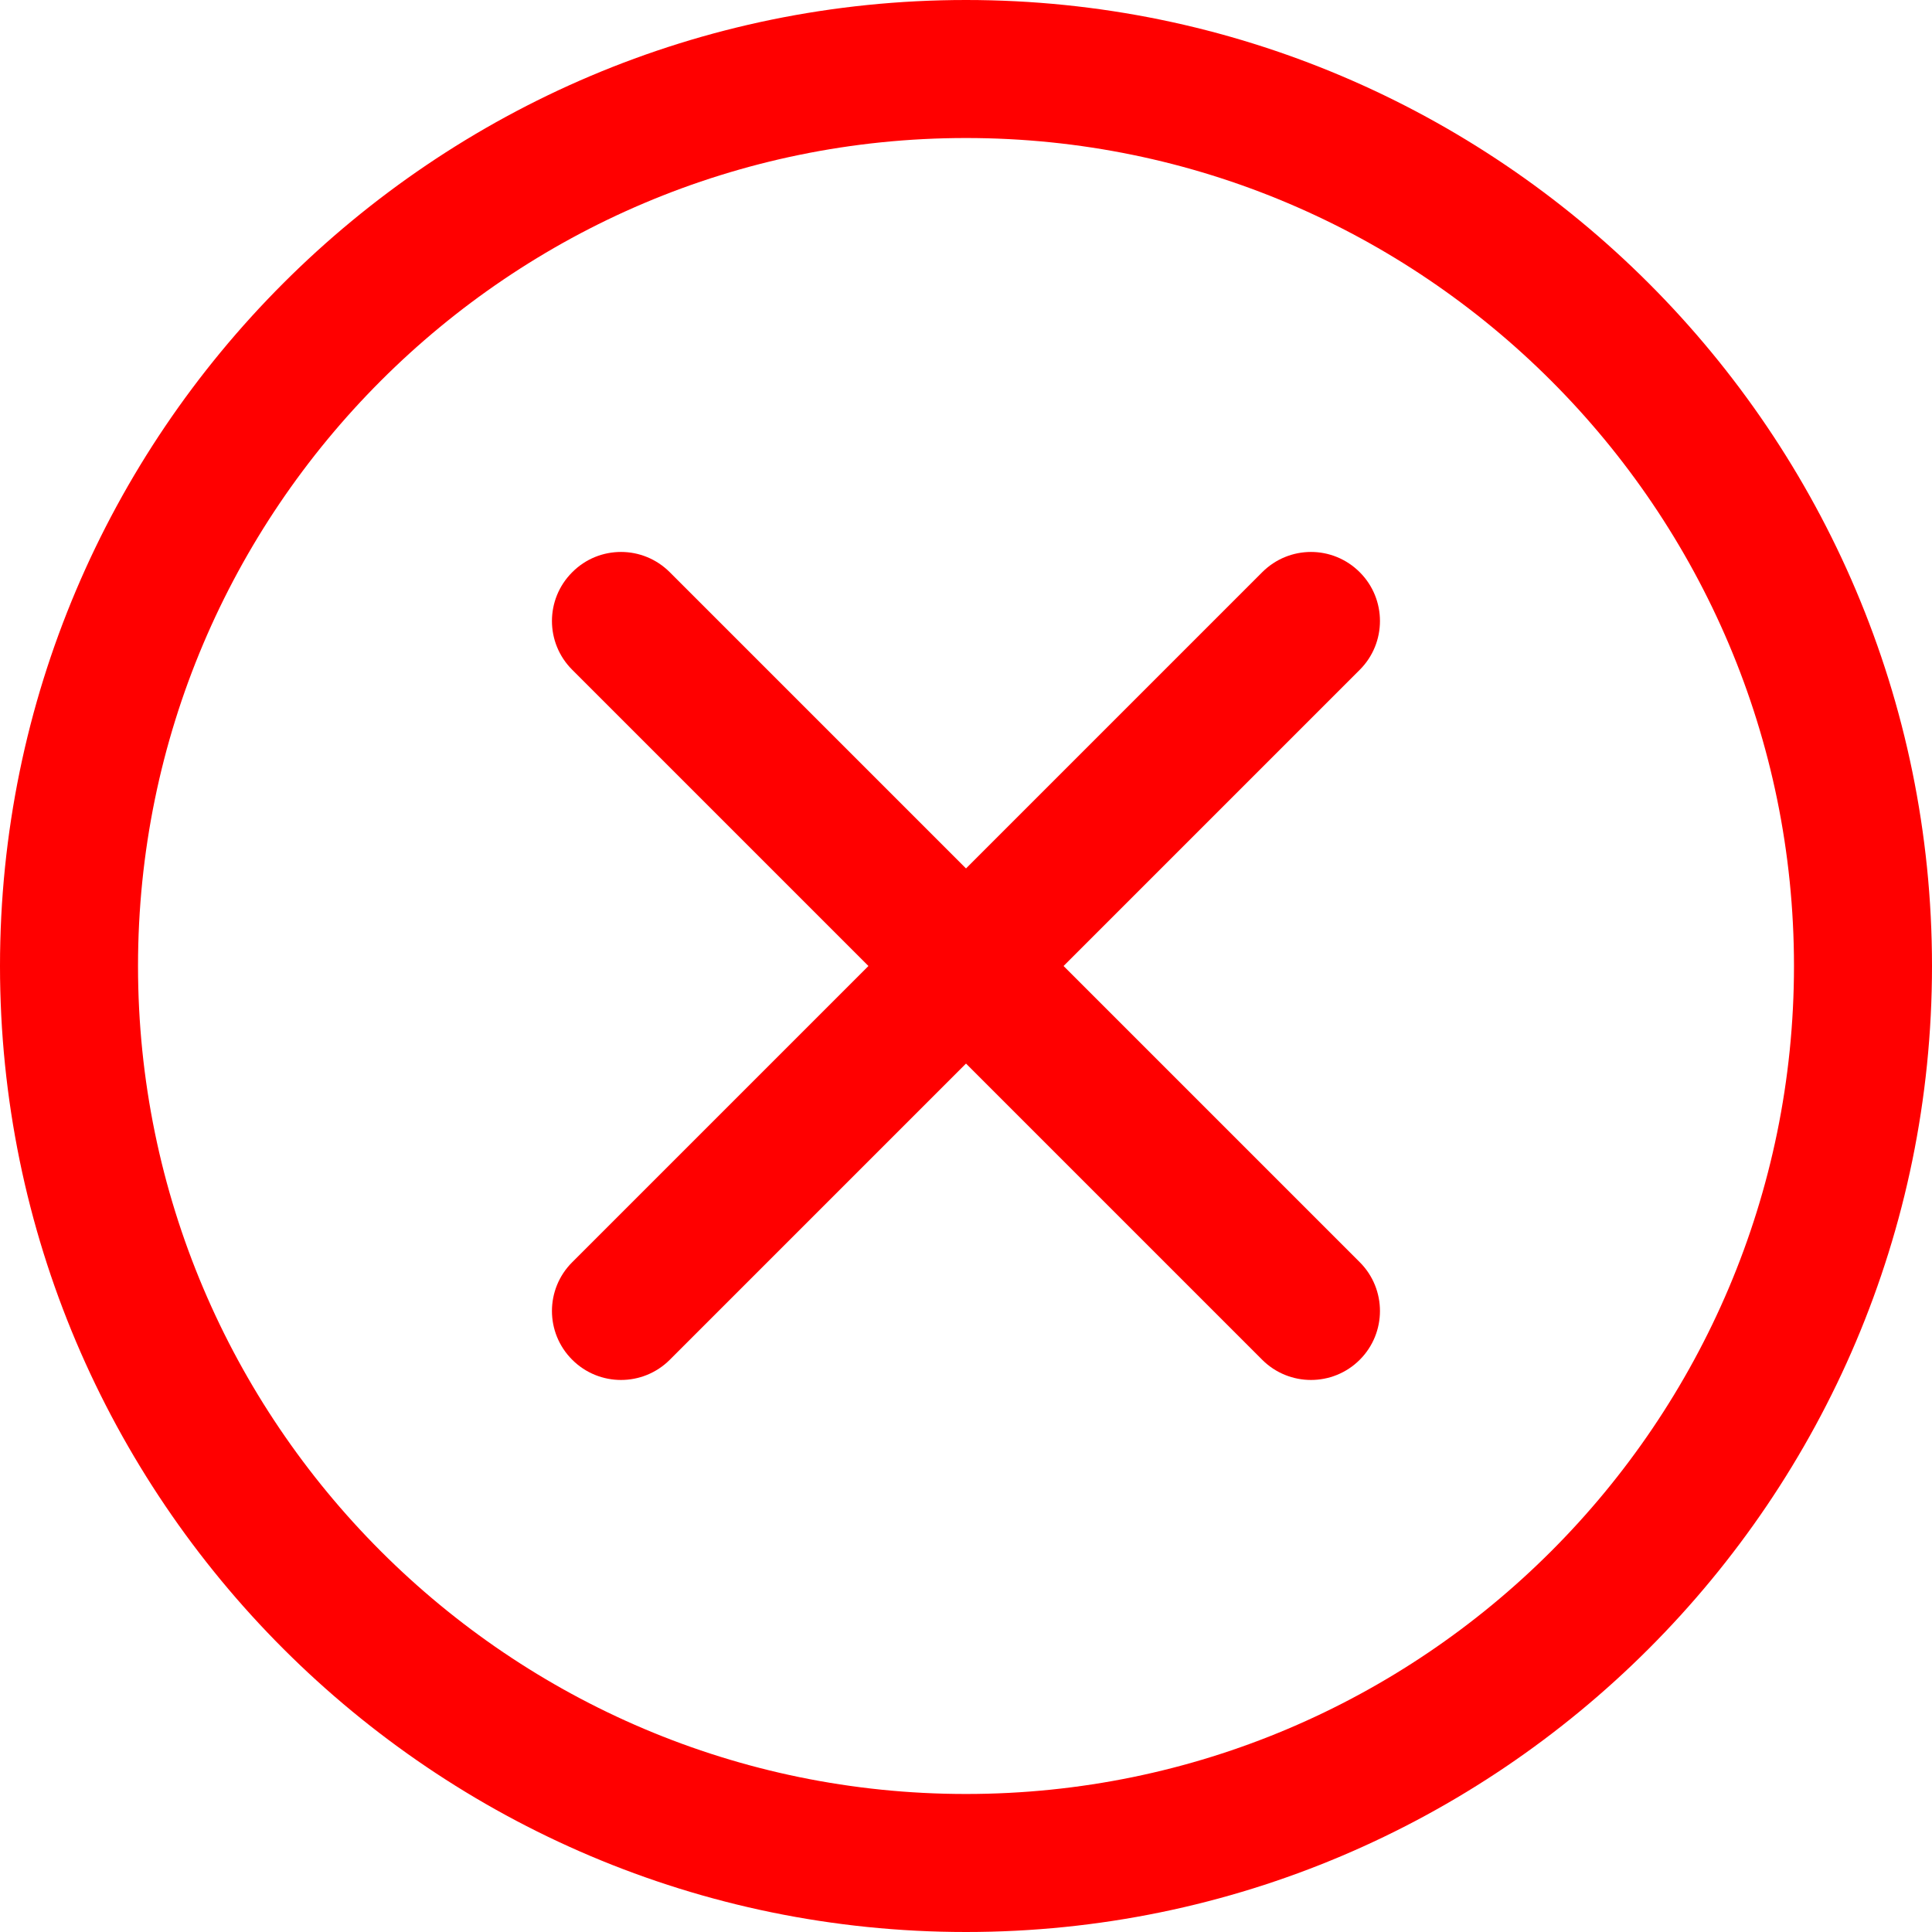 <svg width="16" height="16" viewBox="0 0 16 16" fill="none" xmlns="http://www.w3.org/2000/svg">
<path d="M8 0C3.589 0 0 3.589 0 8C0 12.411 3.589 16 8 16C12.411 16 16 12.411 16 8C16 3.589 12.411 0 8 0ZM8 14.857C4.219 14.857 1.143 11.781 1.143 8C1.143 4.219 4.219 1.143 8 1.143C11.781 1.143 14.857 4.219 14.857 8C14.857 11.781 11.781 14.857 8 14.857Z" fill="#FF0000"/>
<path d="M10.857 4.571C10.711 4.571 10.565 4.627 10.453 4.739L4.739 10.453C4.515 10.676 4.515 11.038 4.739 11.261C4.962 11.484 5.324 11.484 5.547 11.261L11.261 5.547C11.484 5.324 11.484 4.962 11.261 4.739C11.149 4.627 11.003 4.571 10.857 4.571Z" fill="#FF0000"/>
<path d="M5.143 4.571C4.996 4.571 4.85 4.627 4.739 4.739C4.515 4.962 4.515 5.324 4.739 5.547L10.453 11.261C10.676 11.484 11.038 11.484 11.261 11.261C11.484 11.038 11.484 10.676 11.261 10.453L5.547 4.739C5.435 4.627 5.289 4.571 5.143 4.571Z" fill="#FF0000"/>
</svg>
